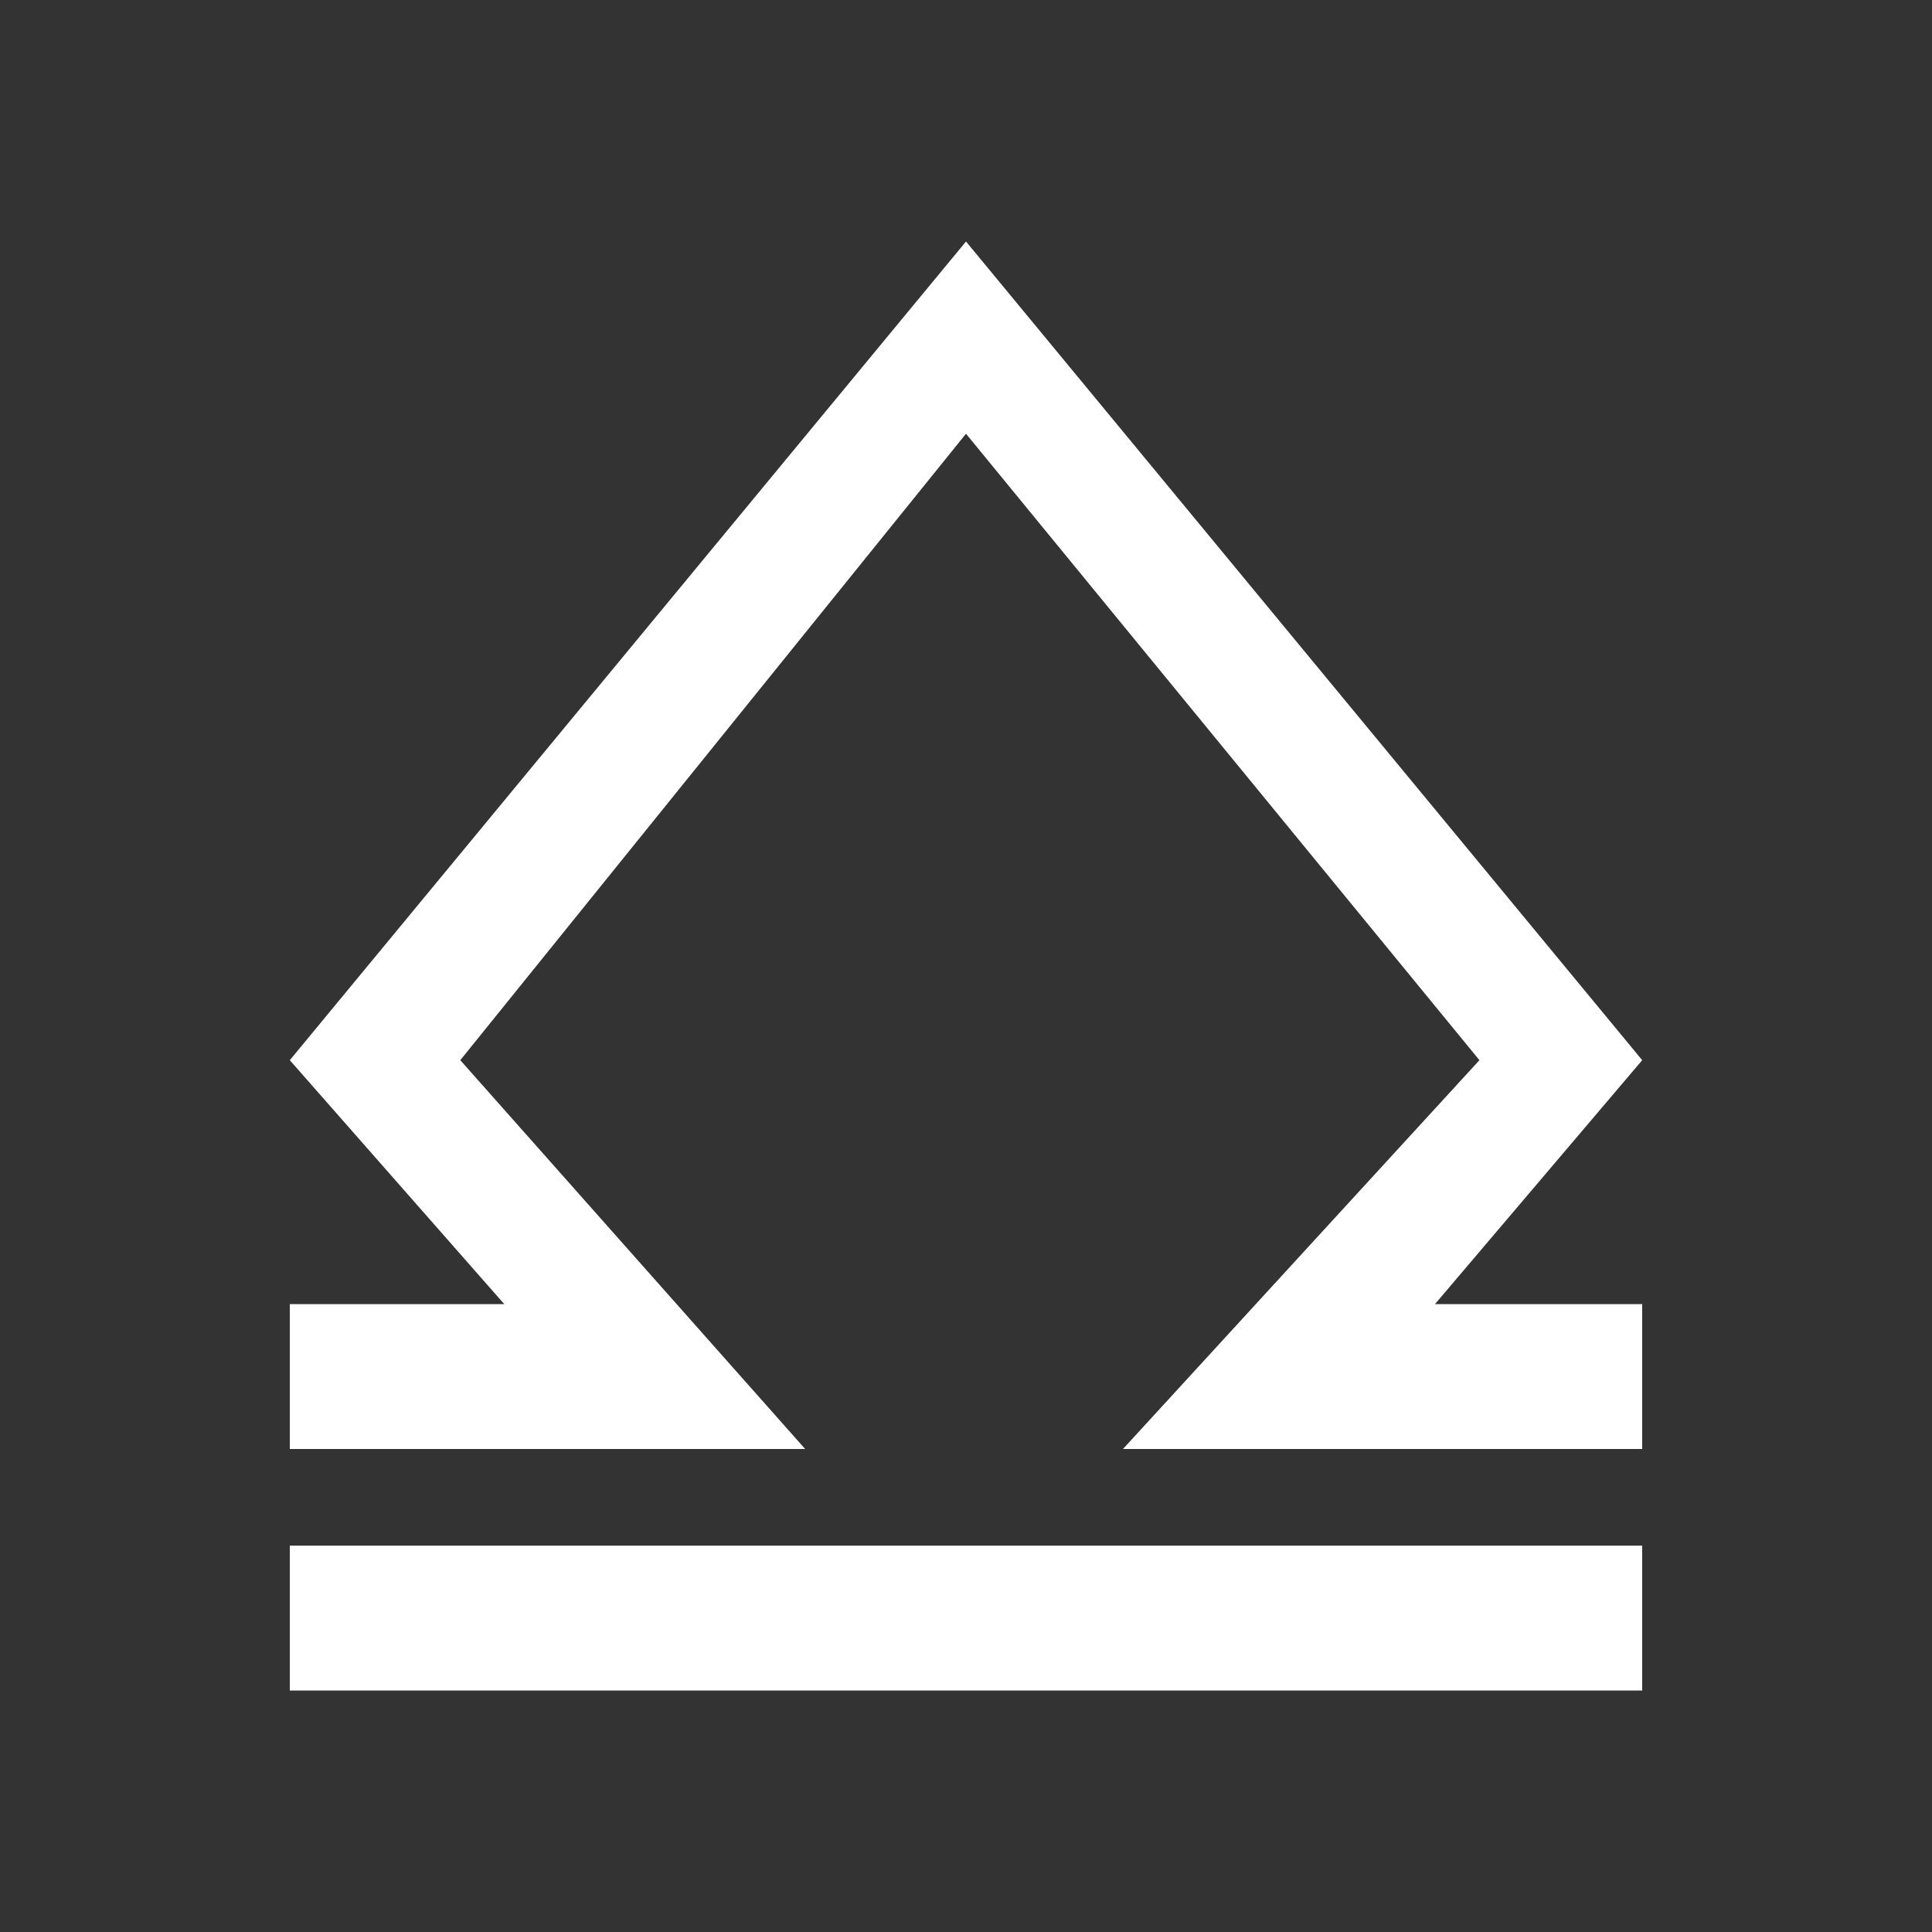 <svg width="24" height="24" viewBox="0 0 24 24" fill="none" xmlns="http://www.w3.org/2000/svg">
<rect x="0" y="0" width="24" height="24" fill="#333333" stroke="none"/>
<path d="M3.6 18H10.002L5.718 13.17L12 5.388L18.378 13.17L13.95 18H20.4V16.2H17.826L20.4 13.17L12 3L3.6 13.17L6.264 16.2H3.6V18ZM20.4 19.2H3.6V21H20.4V19.2Z" fill="white"/>
</svg>
